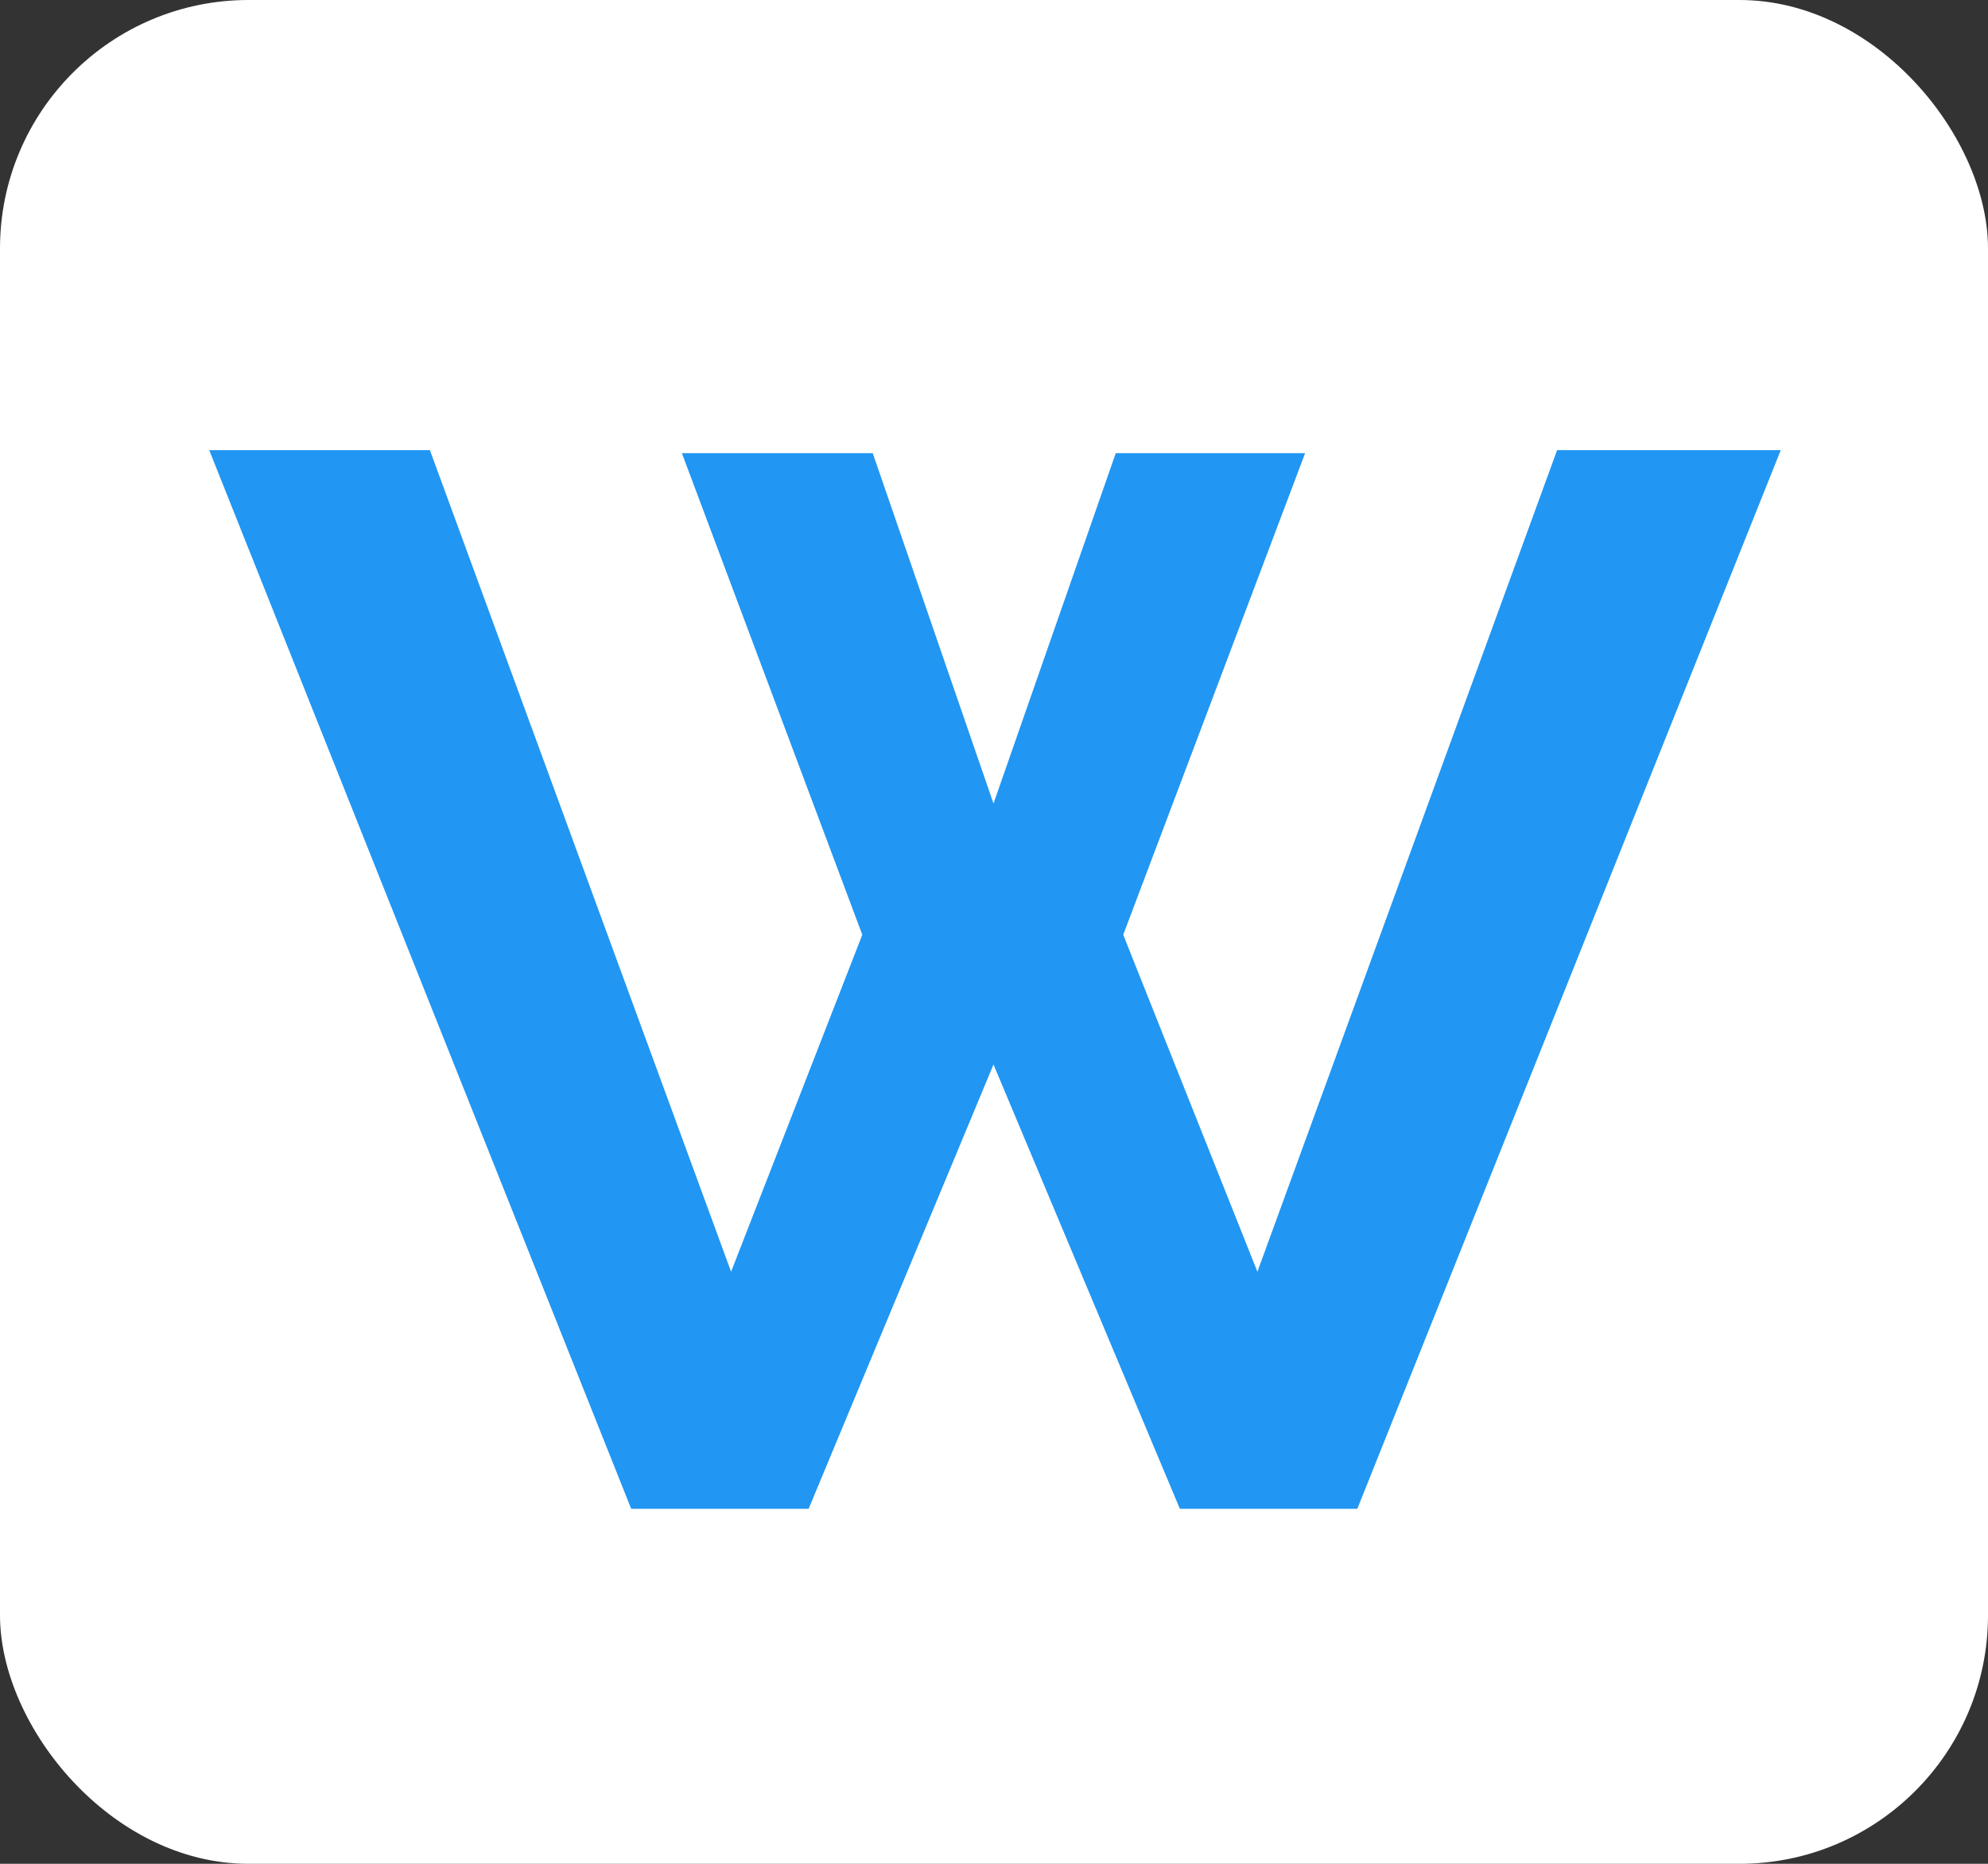 <svg width="16" height="15" viewBox="0 0 16 15" fill="none" xmlns="http://www.w3.org/2000/svg">
<rect x="0" y="0" width="16" height="15" fill="#333333" stroke="none"/>
<rect width="16" height="15" rx="2" fill="white"/>
<path d="M5.488 3.647H7.024L7.996 6.467L8.98 3.647H10.504L9.04 7.523L10.12 10.235L12.532 3.623H14.332L10.924 12.143H9.496L7.996 8.567L6.508 12.143H5.08L1.684 3.623H3.46L5.884 10.235L6.94 7.523L5.488 3.647Z" fill="#2196F3"/>
</svg>
